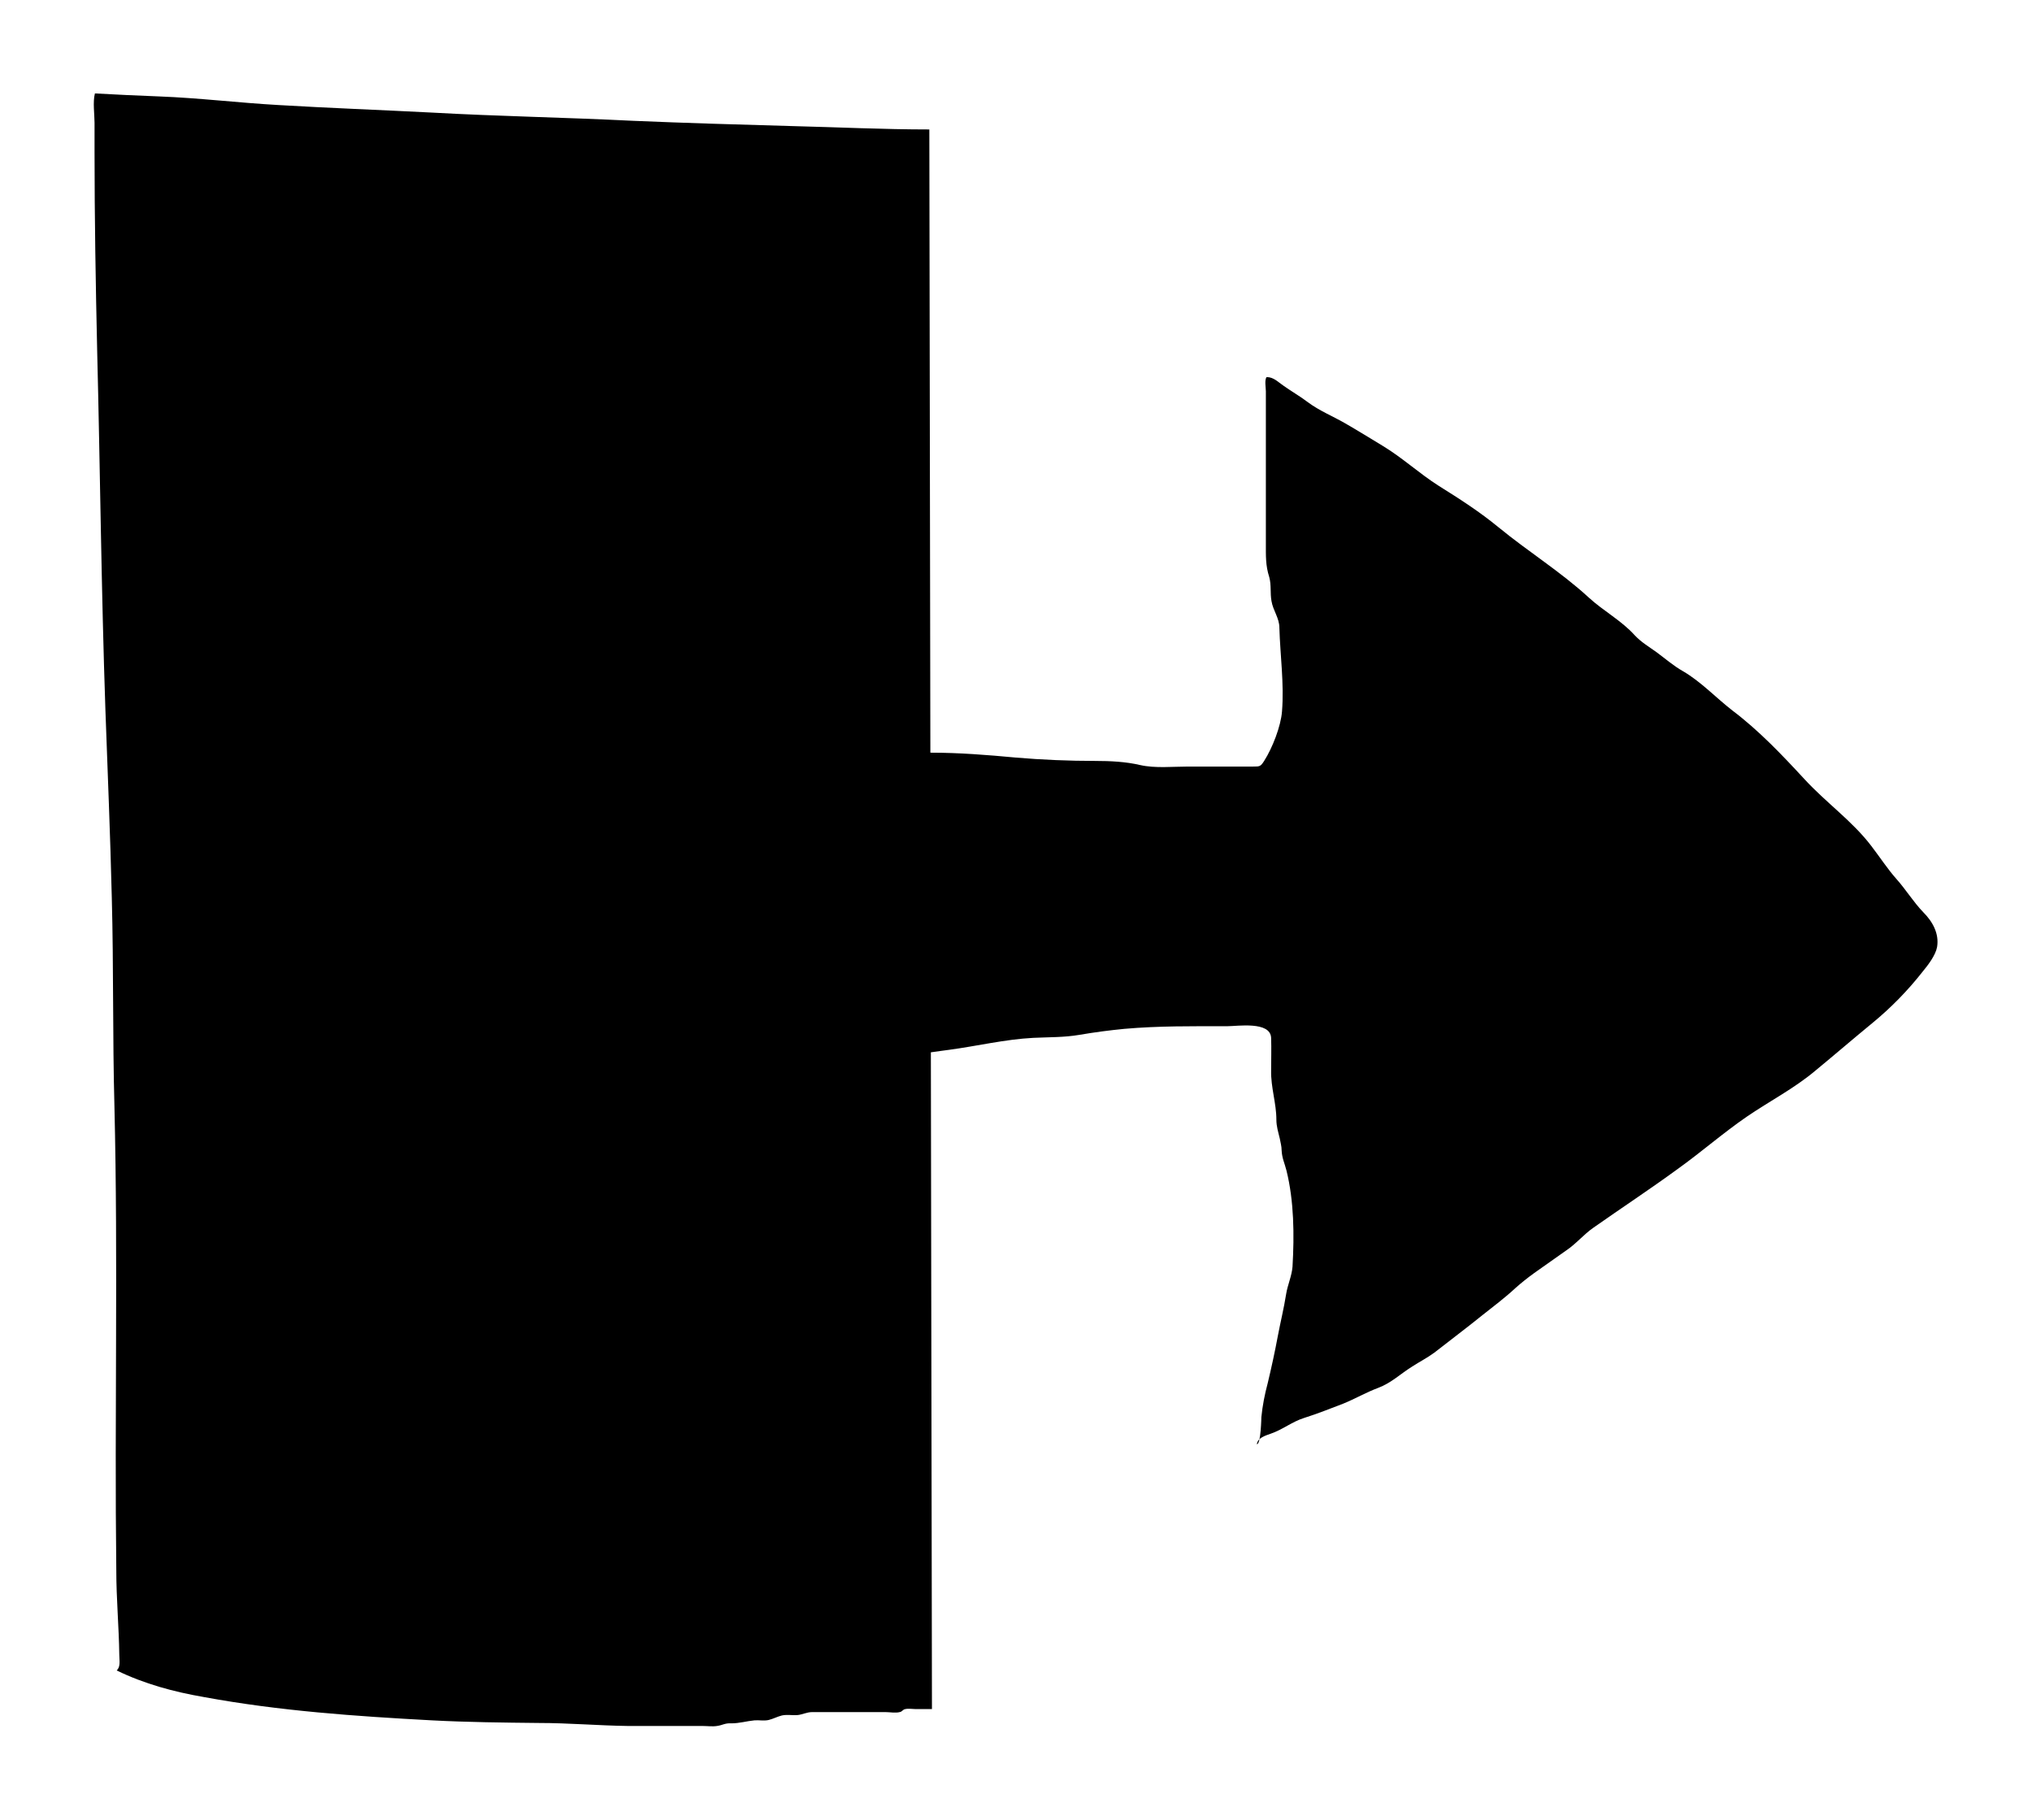<svg class="svg-icon" xmlns="http://www.w3.org/2000/svg" viewBox="0 0 54.16 48.51">
    <g class="svg-icon--logout">
        <path d="M24.77,3.45c-1.23,0-2.44-.06-3.67-.09-1.41-.04-2.81-.08-4.22-.14-1.79-.09-3.59-.12-5.38-.22-1.36-.07-2.72-.12-4.07-.2-1.07-.06-2.13-.19-3.19-.23-.57-.02-1.14-.05-1.71-.08-.06.23-.01.56-.01.78,0,.26,0,.51,0,.77,0,1.77.03,3.53.07,5.3.08,3.2.11,6.4.22,9.59.06,1.67.13,3.33.17,5,.05,1.85.02,3.7.07,5.55.1,4.13,0,8.25.05,12.38,0,.75.07,1.5.08,2.25,0,.14.04.31-.07.41.74.36,1.52.57,2.33.71,2.01.37,4.03.51,6.07.62.95.05,1.9.06,2.86.07.79,0,1.58.07,2.37.08.66,0,1.32,0,1.98,0,.13,0,.27.02.39,0,.15-.02.21-.08.38-.07.22,0,.41-.06.62-.08.13-.01.25.02.38-.01.12-.03.23-.09.35-.12.14-.03.28,0,.41-.01s.25-.08.4-.08c.36,0,.73,0,1.09,0h.86c.11,0,.27.03.38,0,.07-.01.08-.07.15-.08.08-.02.2,0,.28,0,.14,0,.29,0,.43,0"/>
        <path d="M15.28,20.87c.23.09.43.07.67.07.56,0,1.12,0,1.69,0,1.07,0,2.11-.28,3.16-.43.9-.13,1.79-.24,2.68-.4.44-.08.89-.05,1.33-.05.76,0,1.51.06,2.26.13.7.06,1.42.09,2.13.09.39,0,.81.02,1.19.11.4.09.87.04,1.28.04h1.28c.15,0,.3,0,.45,0,.18,0,.2,0,.3-.16.21-.33.44-.91.47-1.31.06-.74-.05-1.5-.07-2.23,0-.26-.17-.46-.21-.71-.04-.22,0-.42-.06-.64-.1-.31-.09-.57-.09-.9v-3.62c0-.14,0-.29,0-.43,0-.09-.04-.31.02-.38.19,0,.3.13.45.23.21.15.44.28.65.44.31.23.66.37.99.56s.67.4,1,.6c.53.32.98.74,1.5,1.07.56.35,1.09.69,1.6,1.11.78.64,1.65,1.18,2.39,1.86.39.36.88.62,1.23,1.01.18.19.37.3.58.45.23.17.46.37.71.51.48.28.88.71,1.32,1.05.7.53,1.31,1.17,1.91,1.82s1.28,1.12,1.79,1.79c.23.3.43.61.67.88.25.28.45.61.71.88.25.25.43.57.37.93-.04.22-.24.48-.38.65-.4.51-.85.97-1.35,1.38s-1.01.85-1.52,1.27c-.56.47-1.22.81-1.82,1.22-.64.44-1.22.95-1.85,1.4-.74.54-1.5,1.04-2.24,1.56-.26.18-.46.43-.73.61-.29.2-.56.4-.85.6-.18.13-.33.25-.5.4-.29.27-.59.49-.89.73-.42.34-.85.66-1.27.99-.19.14-.39.24-.59.37-.32.2-.56.44-.91.57-.32.12-.61.29-.93.42-.34.13-.69.27-1.04.38-.32.1-.57.31-.89.42-.14.05-.35.11-.37.28.11.01.12-.75.12-.72.03-.31.09-.61.17-.91.1-.42.19-.83.27-1.26.07-.37.16-.73.22-1.11.04-.25.15-.48.17-.73.05-.85.04-1.75-.16-2.56-.05-.2-.12-.33-.13-.54,0-.11-.03-.21-.05-.32-.04-.17-.09-.32-.09-.5,0-.44-.15-.86-.14-1.31,0-.29.01-.58,0-.87-.02-.45-.9-.31-1.17-.31-.92,0-1.83-.01-2.74.07-.41.04-.79.09-1.2.16s-.81.06-1.23.08c-.76.04-1.5.22-2.25.32-1.04.14-2.09.28-3.13.39-1.8.18-3.64.09-5.45.09-.51,0-1.01-.01-1.52.06-.21.03-.43.02-.64.02-.34,0-.69,0-1.03,0-.17,0-.24.03-.35-.11-.05-.07-.11-.23-.13-.31-.1-.32-.1-.73-.11-1.07-.02-.79.01-1.59,0-2.38,0-.62.15-1.24.15-1.87,0-.17,0-.34,0-.5,0-.28.07-.53.07-.81,0-.11-.05-.34,0-.43.05-.12.31-.07.44-.07.2,0,.4,0,.6,0,.18,0,.32.06.49.07s.33.06.51.07c.22.01.44,0,.08-.22Z"/>
    </g>
</svg>